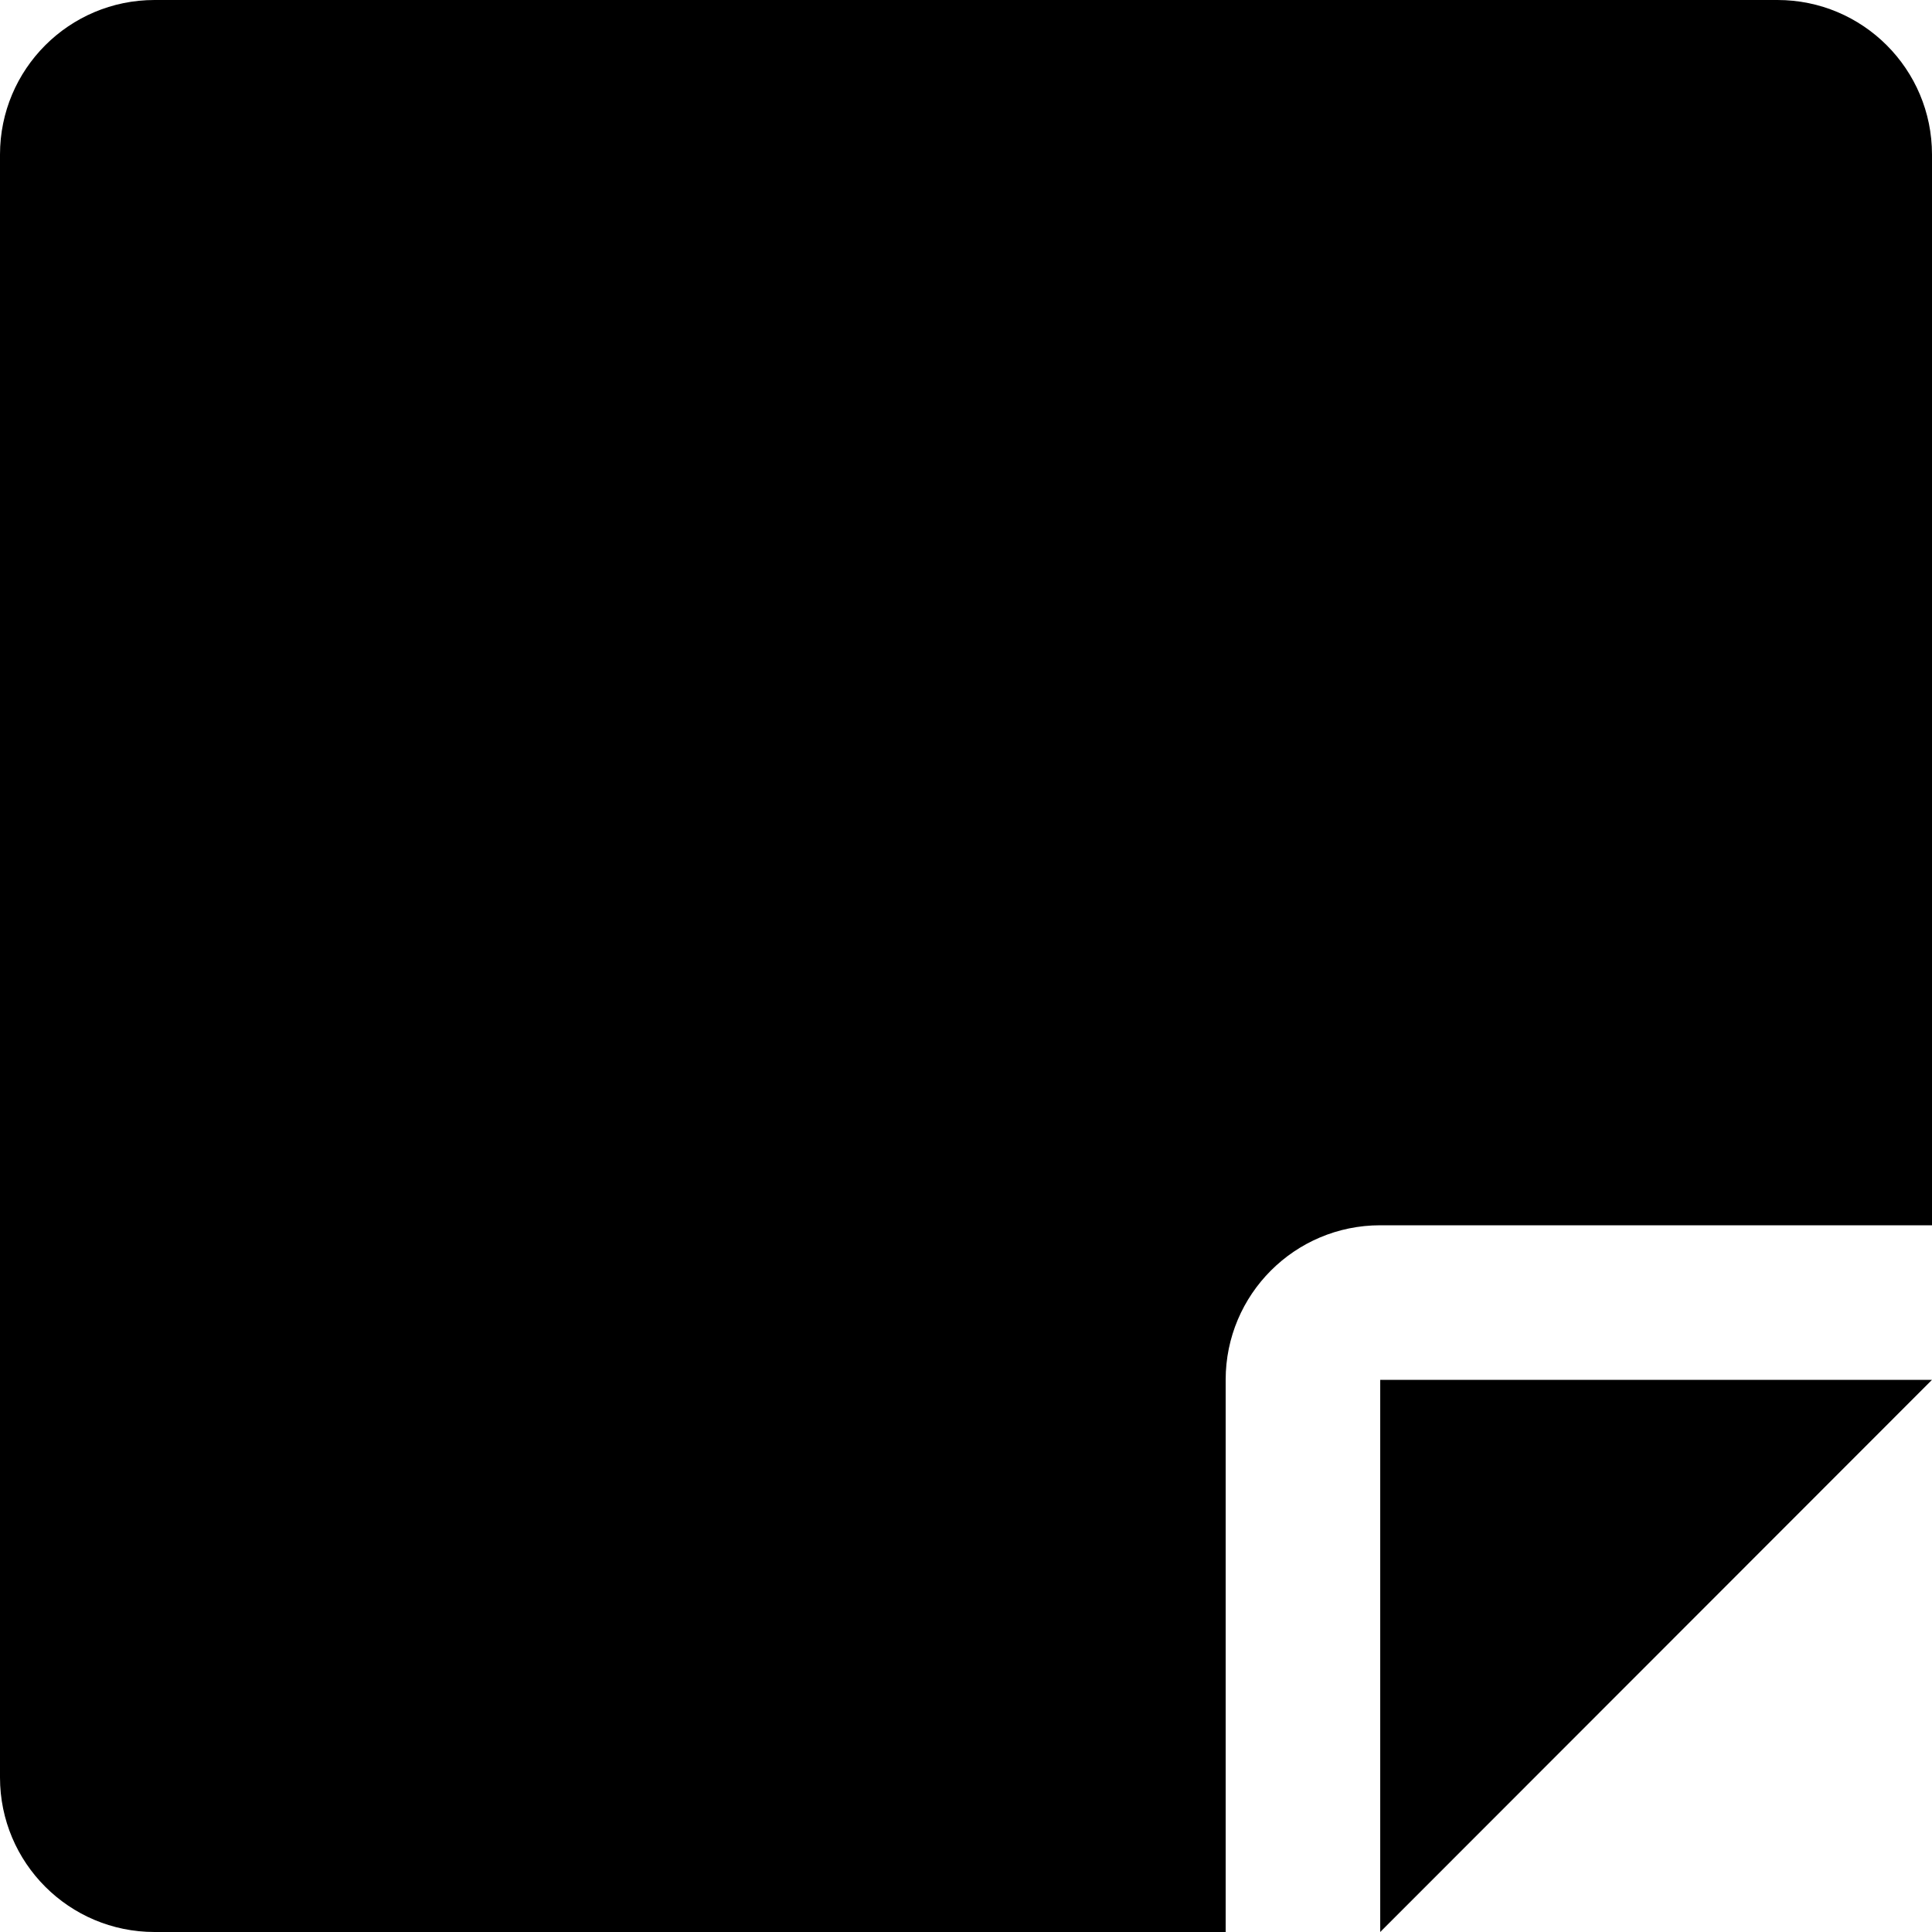 <?xml version="1.0" encoding="utf-8"?>
<!-- Generator: Adobe Illustrator 27.3.0, SVG Export Plug-In . SVG Version: 6.00 Build 0)  -->
<svg version="1.1" id="Ebene_1" xmlns="http://www.w3.org/2000/svg" xmlns:xlink="http://www.w3.org/1999/xlink" x="0px" y="0px"
	 viewBox="0 0 500 500" style="enable-background:new 0 0 500 500;" xml:space="preserve">
<polygon points="357.2,500 357.2,357.1 500,357.1 "/>
<path d="M317.2,488.8V357.1v0c0-22.1,17.9-40,40-40h0h131.6H500V40c0-22.1-17.9-40-40-40H40C17.9,0,0,17.9,0,40v420
	c0,22.1,17.9,40,40,40h277.2V488.8z"/>
</svg>

